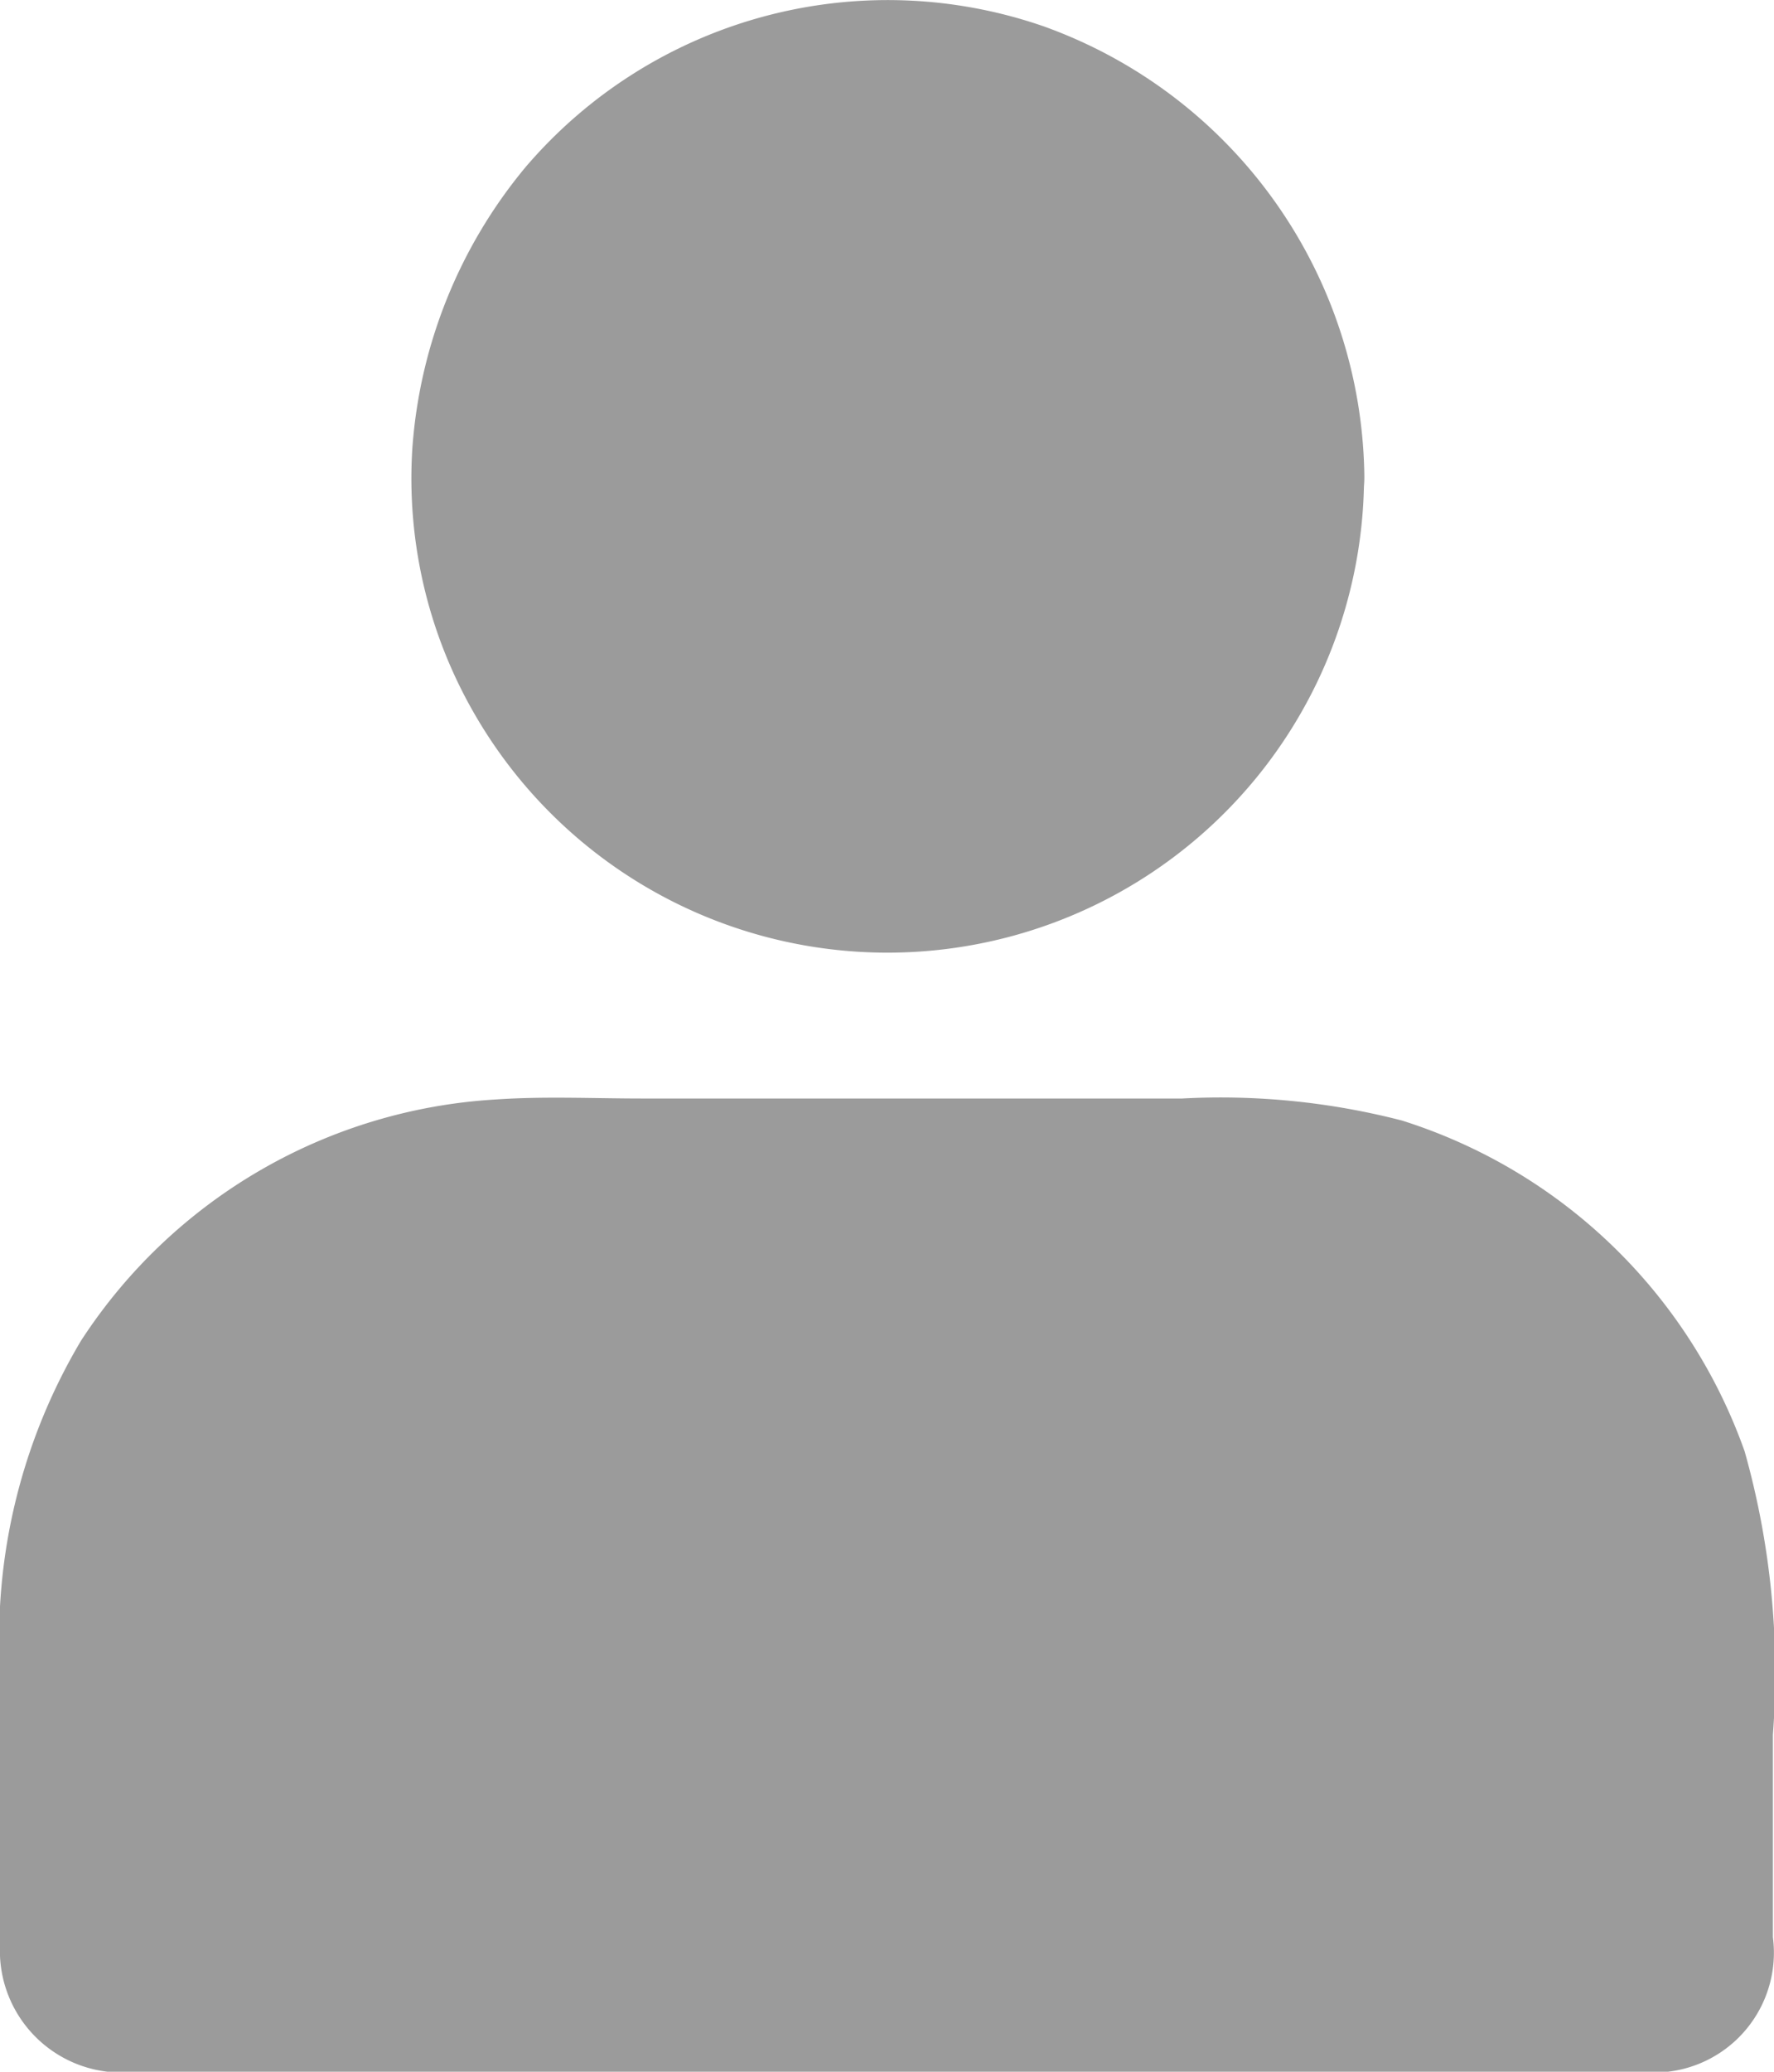 <svg xmlns="http://www.w3.org/2000/svg" width="17.647" height="20.602" viewBox="0 0 17.647 20.602">
  <defs>
    <style>
      .cls-1 {
        fill: #9b9b9b;
      }
    </style>
  </defs>
  <g id="noun_profile_2473057" transform="translate(-8.248 -33.913)">
    <g id="Group_3053" data-name="Group 3053" transform="translate(8.248 33.913)">
      <g id="Group_3050" data-name="Group 3050" transform="translate(4.087 0)">
        <circle id="Ellipse_156" data-name="Ellipse 156" class="cls-1" cx="3.547" cy="3.547" r="3.547" transform="translate(1.196 1.196)"/>
        <g id="Group_3049" data-name="Group 3049">
          <path id="Path_1458" data-name="Path 1458" class="cls-1" d="M157.617,38.657c0,.091,0,.176-.01.267,0,.043-.014.091-.014.129,0-.014.052-.315.014-.124a4.414,4.414,0,0,1-.119.5c-.024.076-.067.157-.086.238,0-.014.129-.277.043-.11l-.057.114a3.47,3.47,0,0,1-.257.424c-.024.033-.052.067-.072.1,0-.014.2-.234.072-.1-.057.062-.11.124-.167.186s-.1.1-.157.153c-.029.029-.062.052-.091.081a.788.788,0,1,0,.072-.052c-.143.081-.272.191-.415.272-.062.033-.129.067-.2.1-.043.024-.181.081,0,0s.014,0-.033.01a3.584,3.584,0,0,1-.491.138c-.052.01-.324.057-.1.019s-.11,0-.167,0c-.176,0-.353-.024-.529-.019-.014,0,.281.048.157.019-.043-.01-.086-.014-.129-.024-.1-.019-.186-.038-.281-.067s-.162-.048-.243-.076a.6.6,0,0,0-.119-.043c.014,0,.277.129.11.043-.148-.076-.3-.153-.439-.243-.067-.043-.133-.1-.205-.143.014,0,.234.2.1.072-.029-.029-.062-.052-.1-.081a4.052,4.052,0,0,1-.343-.358c-.057-.062-.091-.162.072.1-.019-.033-.048-.067-.072-.1-.048-.067-.091-.138-.134-.21s-.072-.124-.1-.191c-.019-.038-.038-.076-.057-.11a.889.889,0,1,0,.033.086c-.038-.153-.11-.3-.148-.453-.019-.081-.038-.167-.052-.253-.01-.048-.033-.205,0,0s0,.014,0-.038a2.872,2.872,0,0,1,0-.5,1.171,1.171,0,0,0,.01-.129c.01-.153-.043.272-.019.124.019-.1.033-.191.057-.286.038-.157.1-.3.143-.453s-.114.243-.048.11c.019-.038.033-.076.052-.114.043-.086.086-.167.133-.248s.086-.138.134-.21c.024-.033.052-.067.072-.1,0-.01-.176.205-.091.119.124-.124.234-.262.362-.381.081-.076.3-.2,0-.01.062-.038.119-.086.176-.124a3.673,3.673,0,0,1,.462-.257c.086-.043.167-.029-.11.043.038-.01.081-.033.119-.043.072-.024.138-.048.21-.067s.162-.043.248-.062a1.219,1.219,0,0,1,.129-.024c.114-.019.2.024-.091.01.162.01.329-.024.5-.019.086,0,.176.01.262.019.153.01-.272-.043-.124-.019l.157.029a3.622,3.622,0,0,1,.548.162c.091.033.129.1-.11-.048.033.019.076.033.114.052.1.048.186.1.277.148.072.043.138.086.21.134.033.024.067.052.1.072-.281-.172-.124-.1-.048-.029a4.372,4.372,0,0,1,.391.4c.029.029.1.124-.014-.024-.124-.167-.01-.01.019.029.052.076.1.153.153.234s.091.162.133.248a1.213,1.213,0,0,0,.052.114.716.716,0,1,0-.038-.081,4.316,4.316,0,0,1,.157.553c.01.043.014.086.024.129.029.148-.024-.3-.014-.091.01.11.019.219.019.329a1.192,1.192,0,1,0,2.384,0,4.814,4.814,0,0,0-3.19-4.477,4.737,4.737,0,0,0-5.154,1.4,4.92,4.92,0,0,0-1.125,2.78,4.682,4.682,0,0,0,.658,2.727A4.741,4.741,0,0,0,160,38.657a1.2,1.2,0,0,0-1.192-1.192A1.218,1.218,0,0,0,157.617,38.657Z" transform="translate(-150.518 -33.913)"/>
        </g>
      </g>
      <g id="Group_3052" data-name="Group 3052" transform="translate(0 10.905)">
        <path id="Path_1459" data-name="Path 1459" class="cls-1" d="M105.257,295.2H90v-3.3a4,4,0,0,1,4-4h7.257a4,4,0,0,1,4,4Z" transform="translate(-88.798 -286.695)"/>
        <g id="Group_3051" data-name="Group 3051">
          <path id="Path_1460" data-name="Path 1460" class="cls-1" d="M81.259,269.94H66l1.192,1.192v-3.156c0-.1,0-.205,0-.31l.014-.229c.014-.2-.014.11-.019.124a1.045,1.045,0,0,0,.019-.129,3.926,3.926,0,0,1,.114-.467c.024-.081.052-.162.081-.238.086-.238-.1.205-.01.024.076-.148.148-.3.238-.439.038-.062.081-.119.119-.181.153-.224-.143.167-.019.019.11-.124.219-.248.339-.362.062-.057.119-.114.186-.167l.072-.057c.1-.1-.215.148-.1.072s.257-.176.391-.253a1.979,1.979,0,0,1,.224-.114c.033-.019.081-.033.114-.052.01-.01-.257.1-.138.057.162-.052.319-.114.482-.157.072-.019.148-.033.219-.052.1-.019.386-.029,0-.01.153-.01.305-.024.462-.029h5.984c.424,0,.849,0,1.268,0,.153,0,.31.024.463.029.019,0-.286-.043-.157-.019.043.01.086.014.129.024.1.019.191.038.281.062.143.038.281.086.424.138.091.033.124.1-.11-.048a1.212,1.212,0,0,0,.114.052l.224.114c.129.072.248.153.367.234.153.1-.081-.067-.091-.076.029.029.067.052.1.076.062.052.124.11.186.167.114.11.215.224.319.339.162.191-.129-.186-.014-.019.052.076.1.153.157.234.076.124.143.253.21.386.124.243-.076-.21-.01-.024.033.091.067.176.1.267a3.929,3.929,0,0,1,.114.467c0,.033.01.062.014.1.029.148-.029-.277-.019-.124.01.1.019.2.019.3.01.238,0,.482,0,.72v2.713a1.192,1.192,0,0,0,2.384,0v-2.165a8.123,8.123,0,0,0-.281-2.818,5.31,5.31,0,0,0-3.409-3.29,7.2,7.2,0,0,0-2.188-.219H71.189c-.486,0-.977-.024-1.464.01a5.288,5.288,0,0,0-4.12,2.4,5.792,5.792,0,0,0-.806,3.261v2.823a1.211,1.211,0,0,0,1.192,1.192H81.254a1.192,1.192,0,0,0,0-2.384Z" transform="translate(-64.8 -262.627)"/>
        </g>
      </g>
    </g>
  </g>
</svg>
